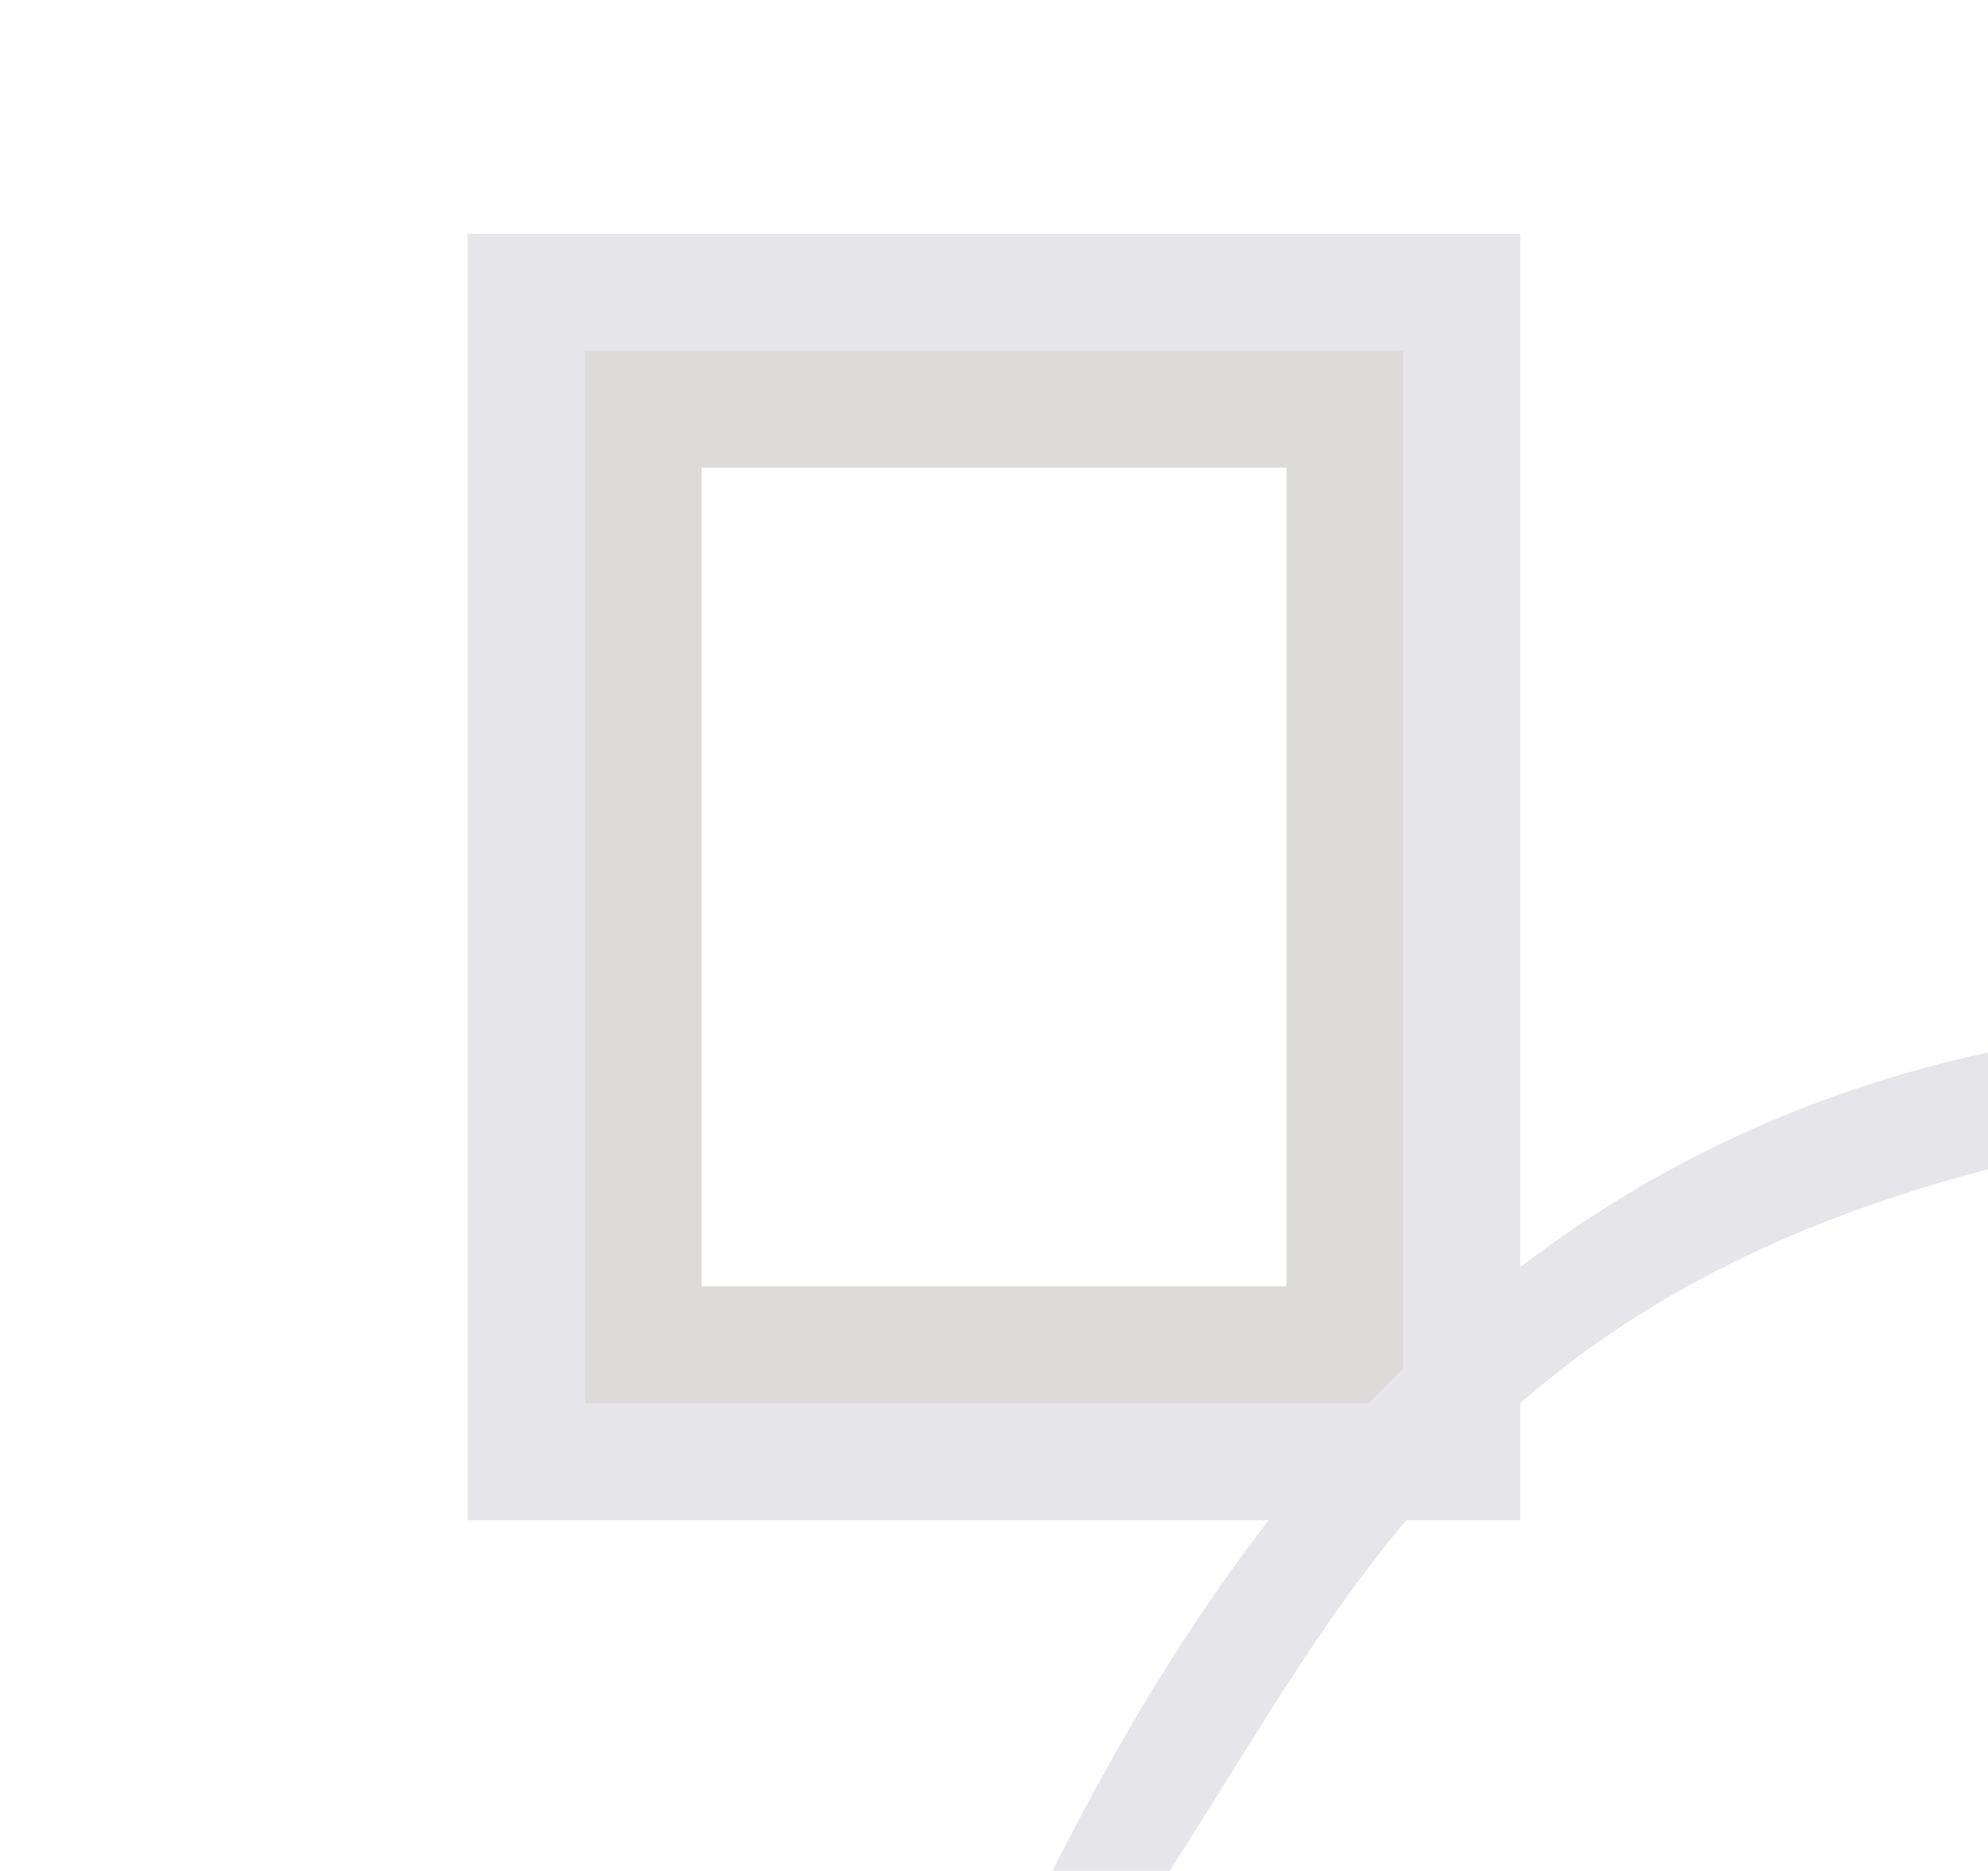 <svg height="16" viewBox="0 0 17 16" width="17" xmlns="http://www.w3.org/2000/svg"><path d="m4 2v11h9v-11zm1 1h7v9h-7z" fill="#e5e5ea"/><path d="m5 3v1 7 1h1 5 1v-1-7-1zm1 1h5v7h-5z" fill="#c8c6c4" opacity=".63"/><path d="m9 16h1c1.514-2.332 2.609-4.855 7-6v-1c-4.12.896-6.421 3.855-8 7z" fill="#e5e5ea"/></svg>